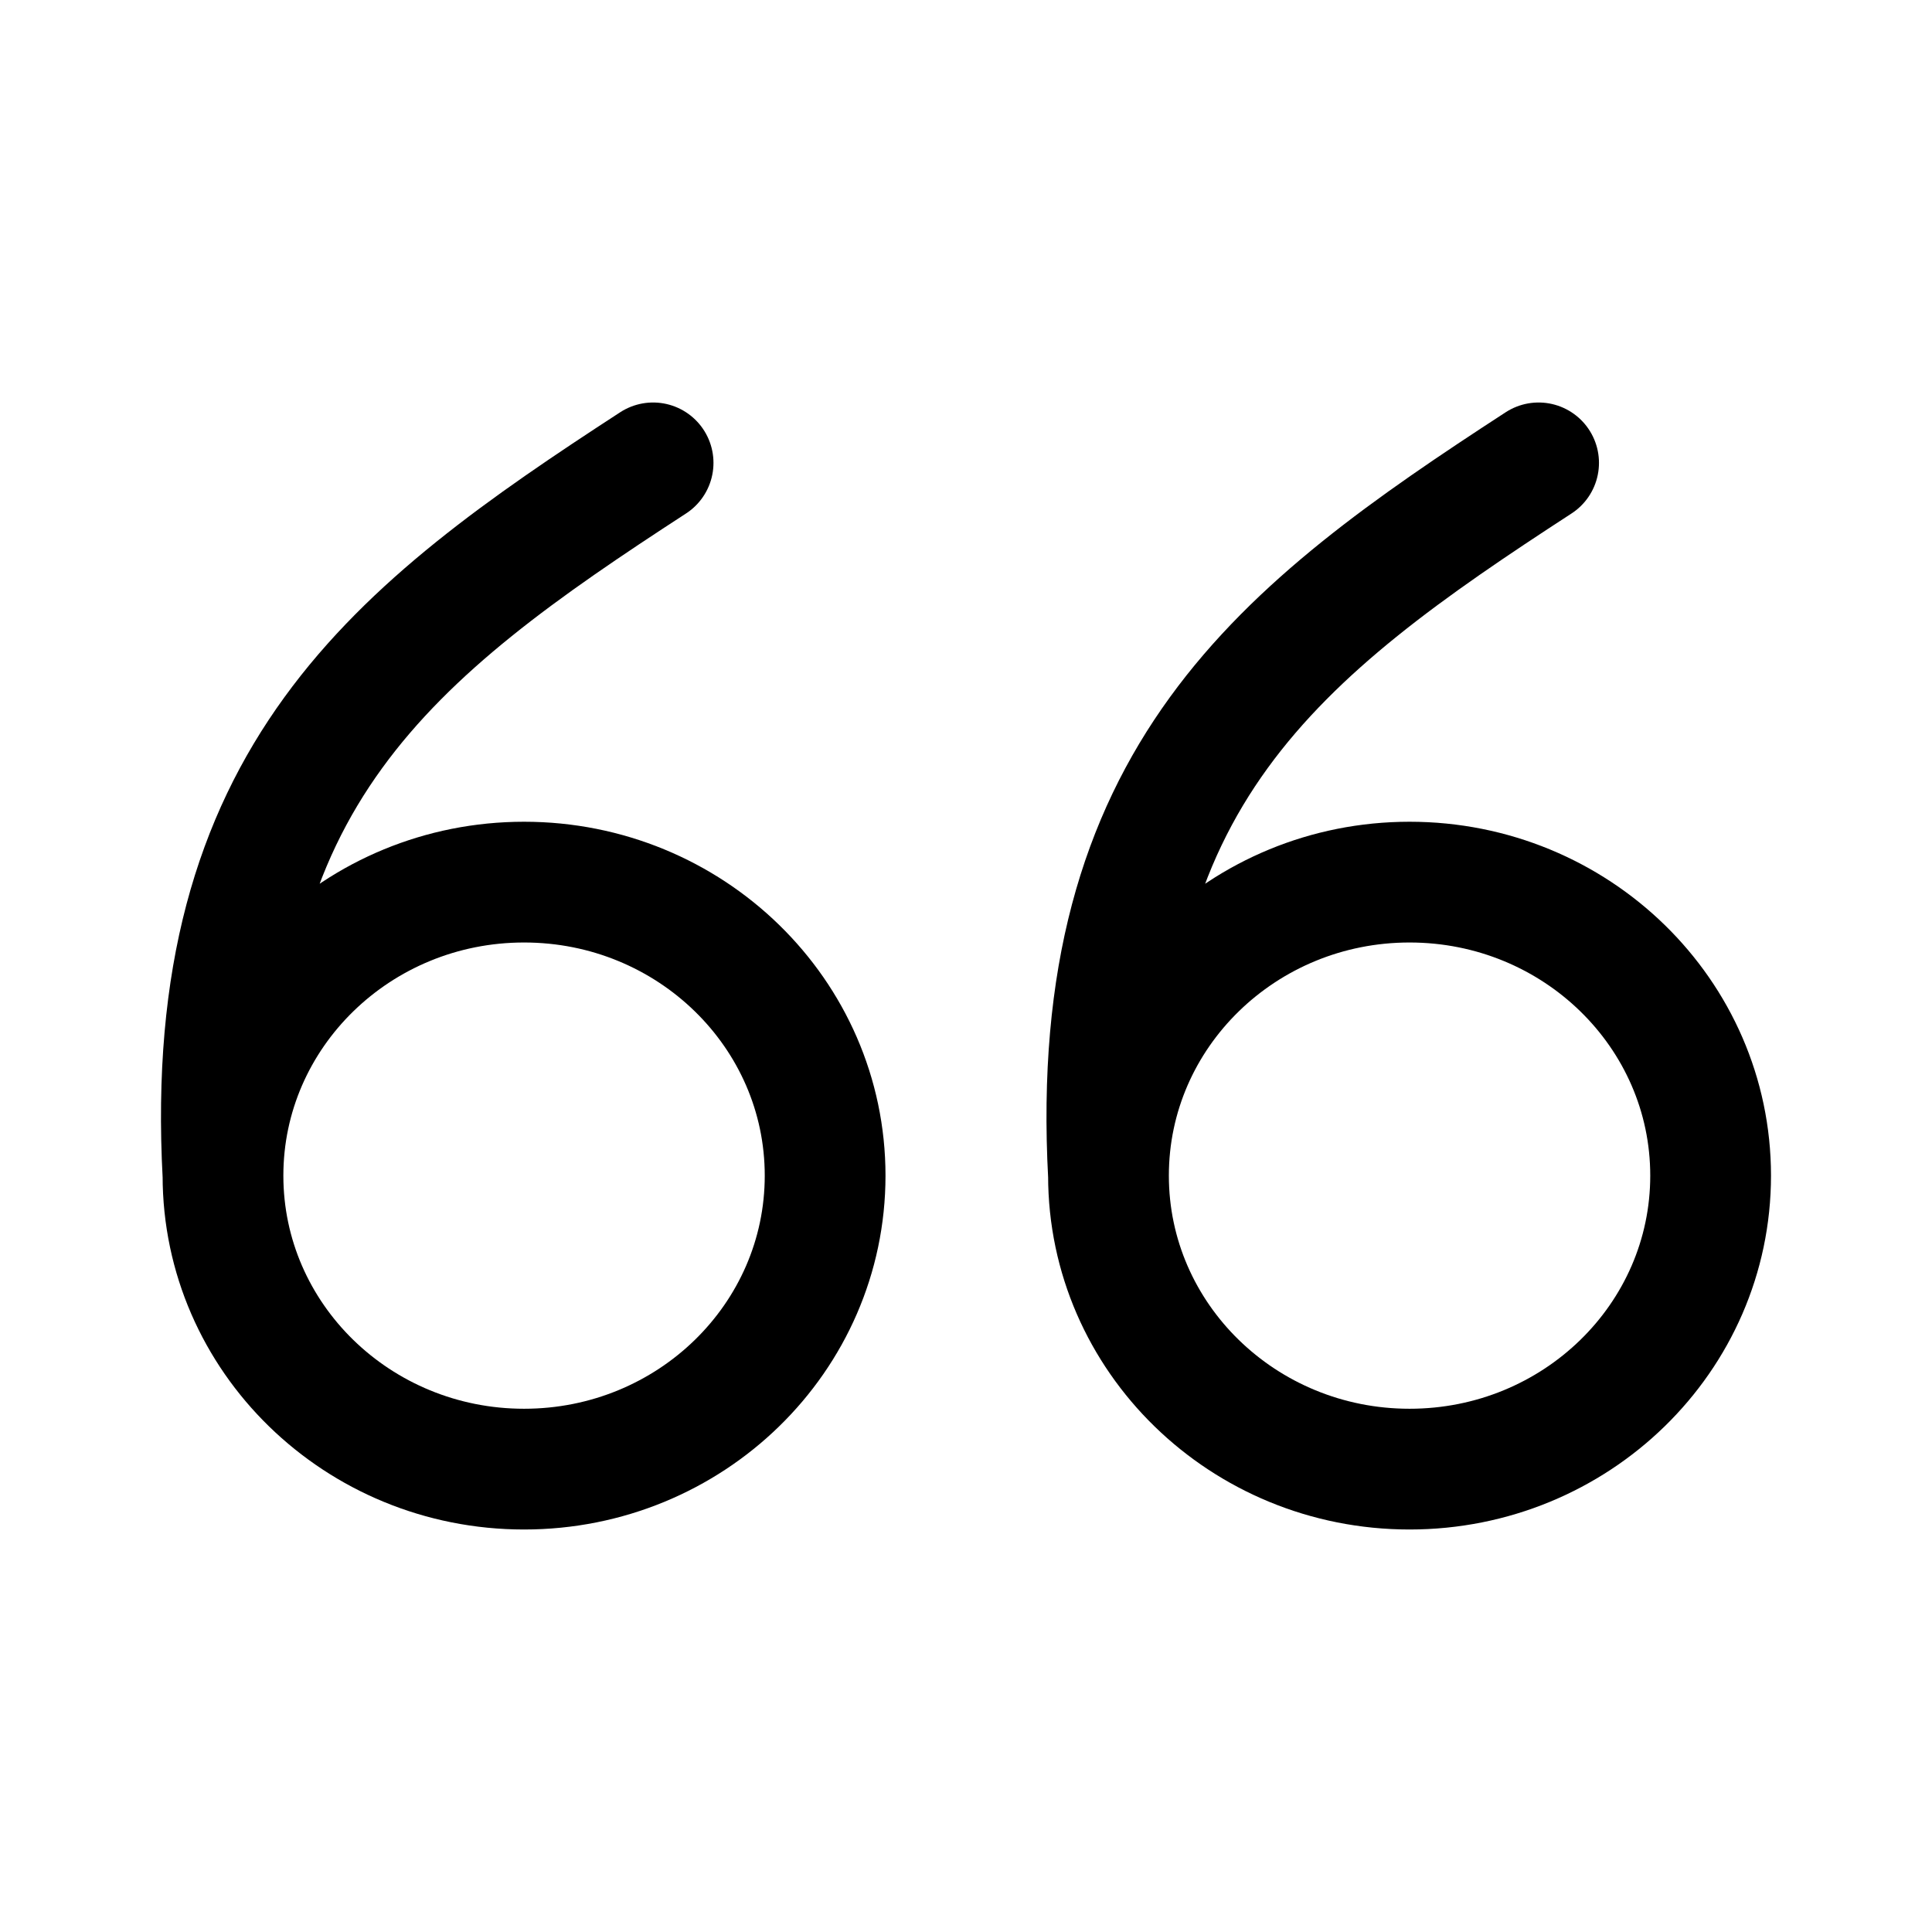 <svg xmlns="http://www.w3.org/2000/svg" width="24" height="24" fill="none" viewBox="0 0 24 24">
  <path stroke="currentColor" stroke-linecap="round" stroke-linejoin="round" stroke-width="1.5" d="M13.77 14.604c0-2.013 1.675-3.646 3.74-3.646 2.066 0 3.74 1.633 3.74 3.646 0 2.014-1.674 3.646-3.74 3.646-2.065 0-3.74-1.632-3.74-3.646Zm0 0c-.267-4.948 2.137-6.77 5.343-8.854M2.77 14.604c0-2.013 1.675-3.646 3.74-3.646 2.066 0 3.74 1.633 3.74 3.646 0 2.014-1.674 3.646-3.74 3.646-2.065 0-3.74-1.632-3.74-3.646Zm0 0c-.267-4.948 2.137-6.77 5.343-8.854"/>
</svg>
